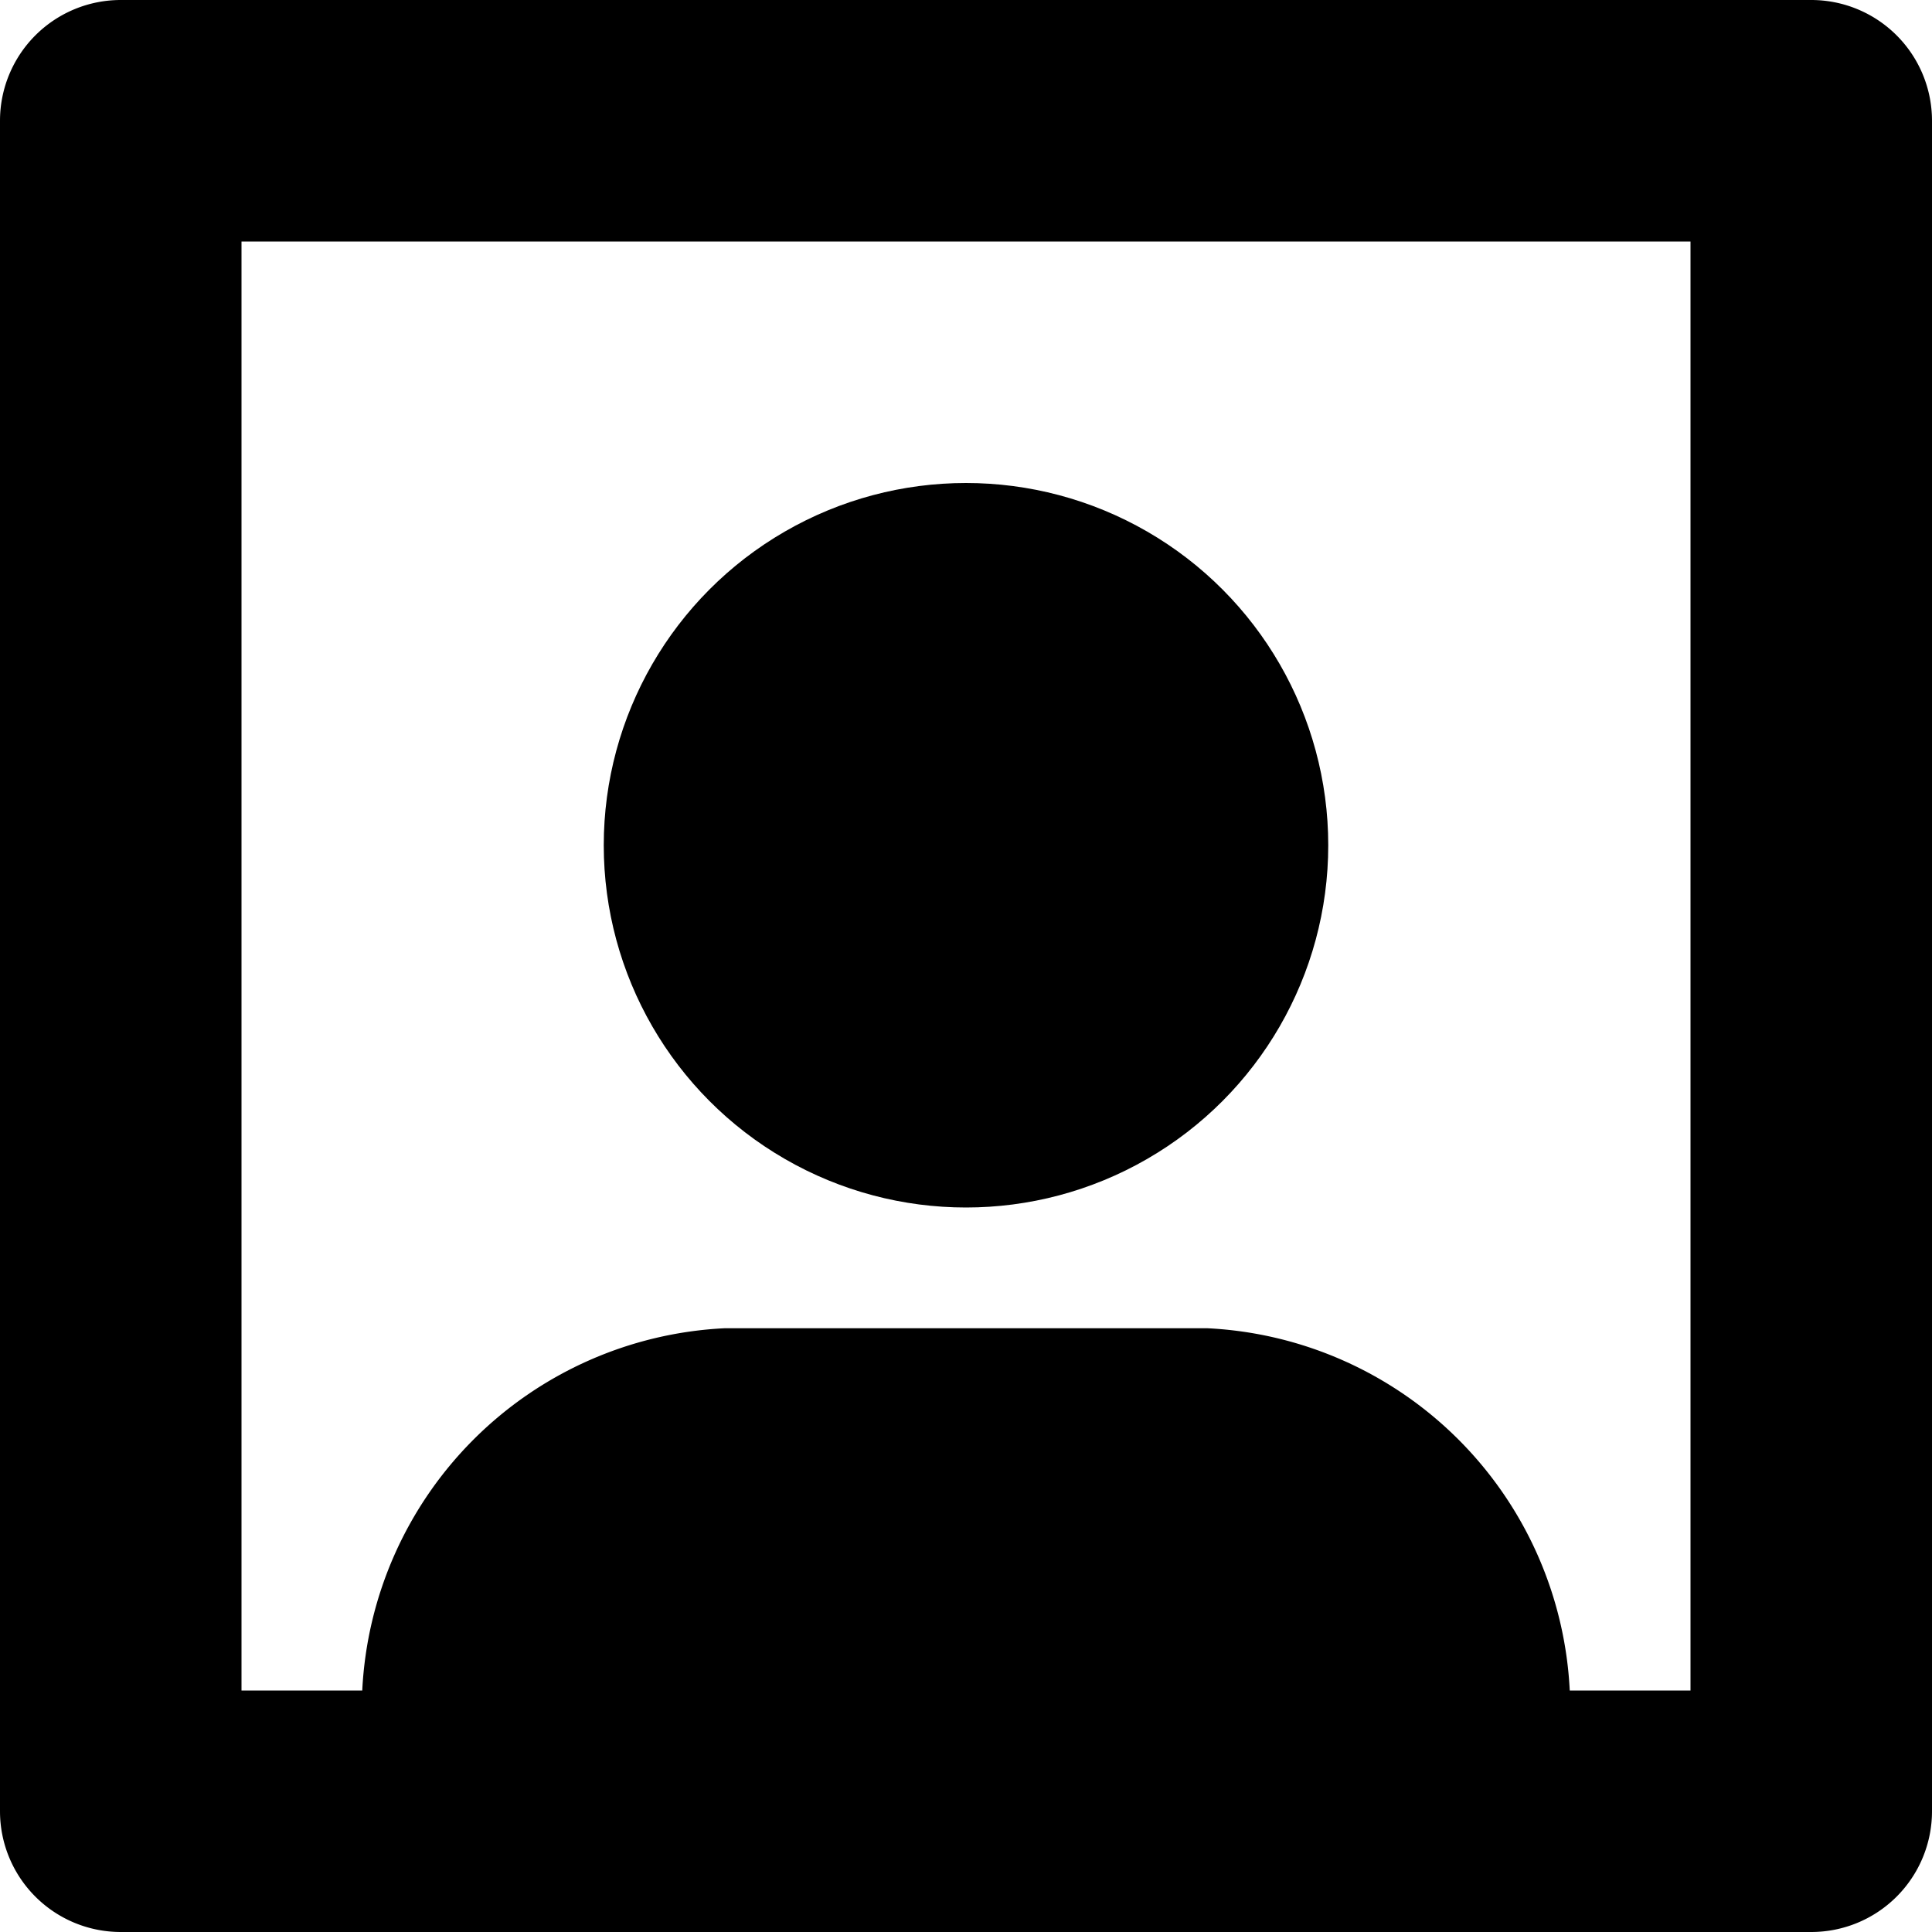 <svg xmlns="http://www.w3.org/2000/svg" width="16" height="16" viewBox="0 0 16 16">
  <title>users-16px_square</title>
  <path d="M15,0H1A1,1,0,0,0,0,1V15a1,1,0,0,0,1,1H15a1,1,0,0,0,1-1V1A1,1,0,0,0,15,0ZM14,14H13a3.16,3.16,0,0,0-3-3H6a3.16,3.16,0,0,0-3,3H2V2H14Z"/>
  <circle cx="8" cy="7" r="3"/>
</svg>
